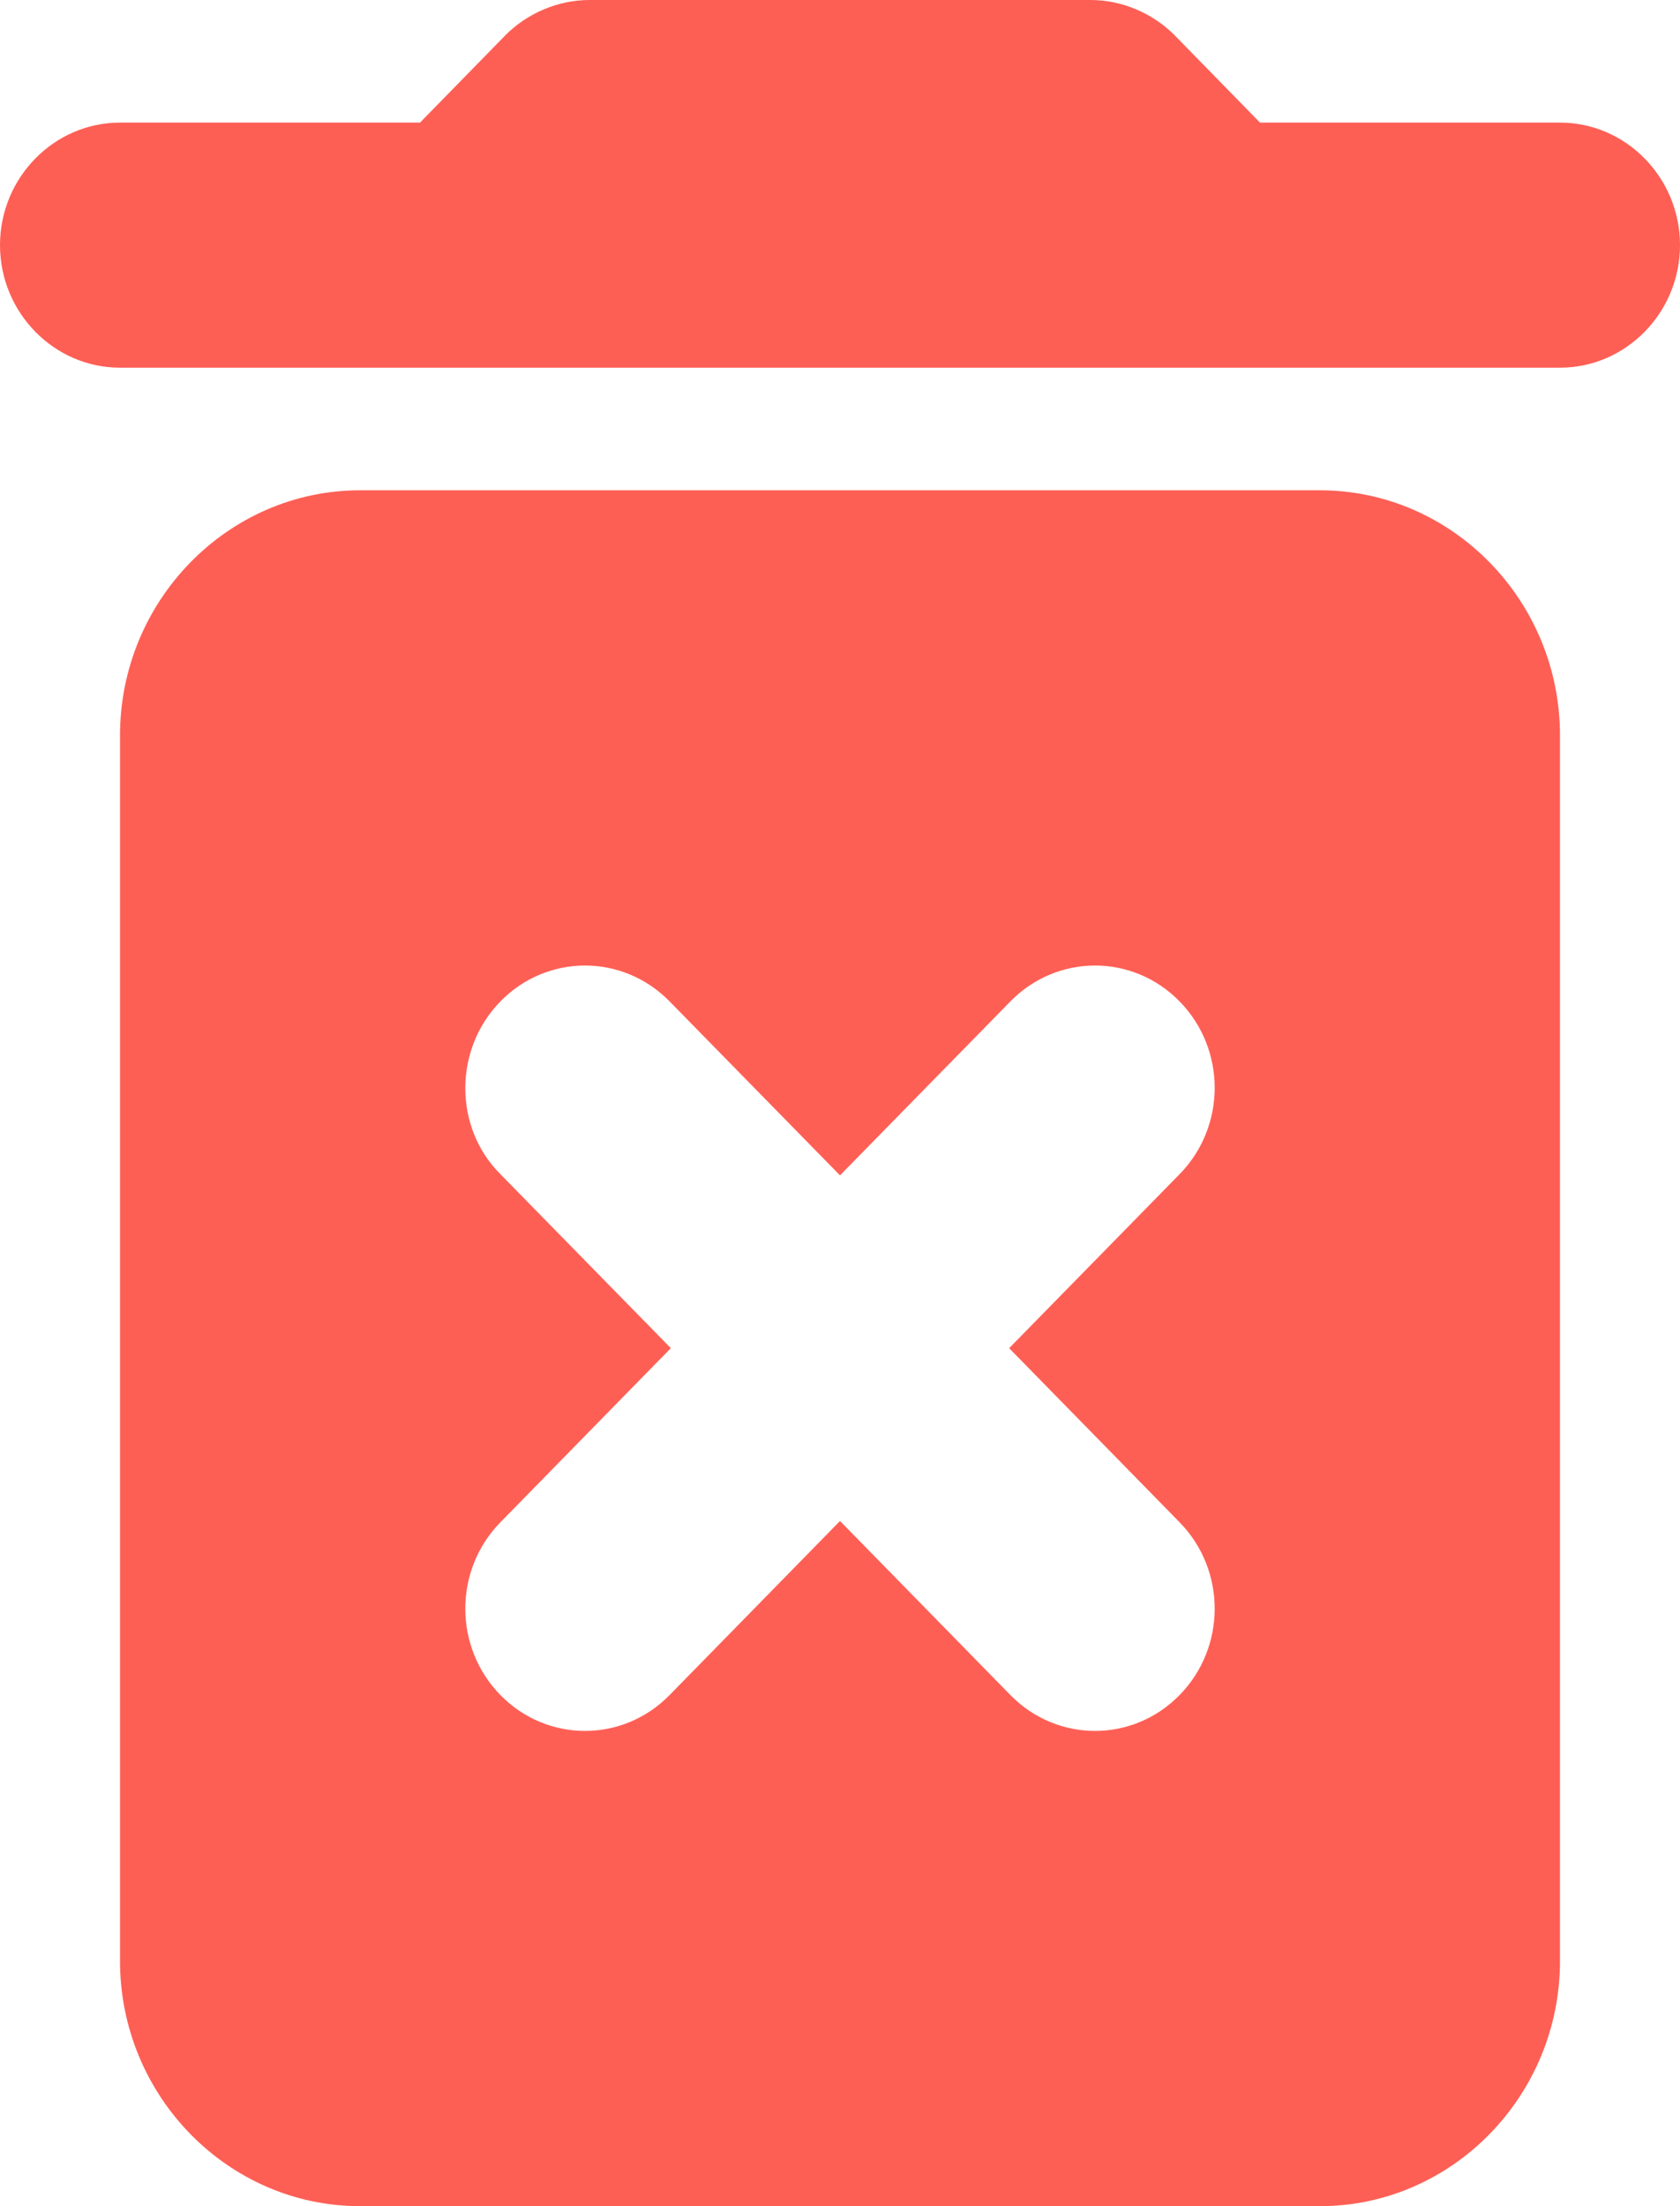 <svg width="16" height="21" viewBox="0 0 16 21" fill="none" xmlns="http://www.w3.org/2000/svg">
<path d="M1.143 18.667C1.143 19.95 2.171 21 3.429 21H12.571C13.829 21 14.857 19.95 14.857 18.667V7C14.857 5.717 13.829 4.667 12.571 4.667H3.429C2.171 4.667 1.143 5.717 1.143 7V18.667ZM4.766 9.532C5.211 9.077 5.931 9.077 6.377 9.532L8 11.188L9.623 9.532C10.069 9.077 10.789 9.077 11.234 9.532C11.68 9.987 11.68 10.722 11.234 11.177L9.611 12.833L11.234 14.49C11.68 14.945 11.68 15.68 11.234 16.135C10.789 16.59 10.069 16.59 9.623 16.135L8 14.478L6.377 16.135C5.931 16.59 5.211 16.59 4.766 16.135C4.32 15.68 4.32 14.945 4.766 14.49L6.389 12.833L4.766 11.177C4.32 10.733 4.32 9.987 4.766 9.532ZM12 1.167L11.189 0.338C10.983 0.128 10.686 0 10.389 0H5.611C5.314 0 5.017 0.128 4.811 0.338L4 1.167H1.143C0.514 1.167 0 1.692 0 2.333C0 2.975 0.514 3.5 1.143 3.5H14.857C15.486 3.5 16 2.975 16 2.333C16 1.692 15.486 1.167 14.857 1.167H12Z" fill="#FE5F55"/>
</svg>
